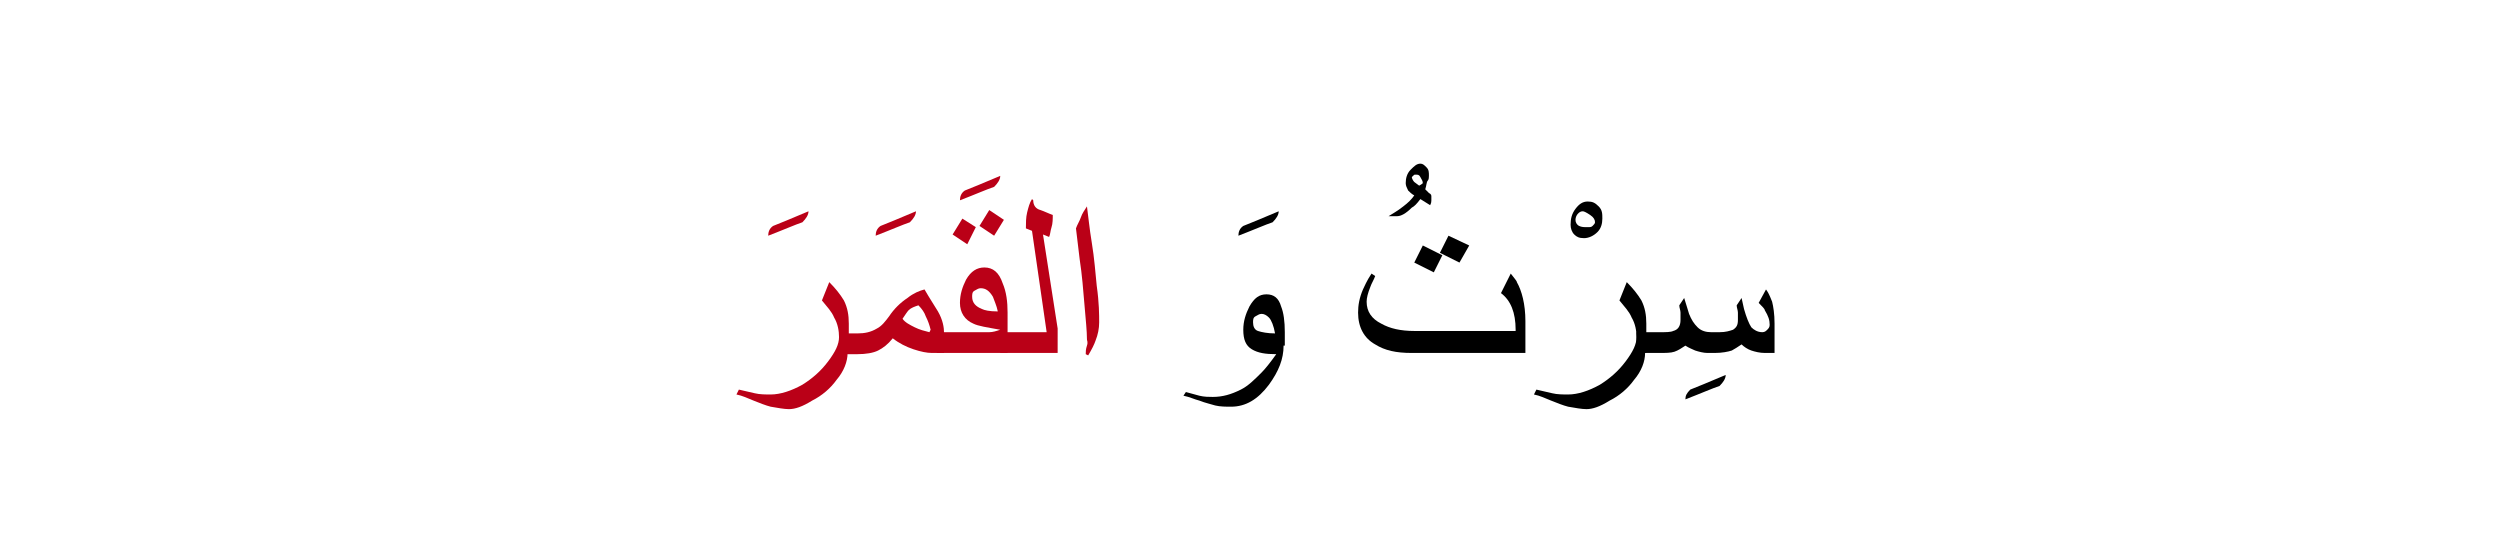<?xml version="1.0" encoding="utf-8"?>
<!-- Generator: Adobe Illustrator 22.0.1, SVG Export Plug-In . SVG Version: 6.00 Build 0)  -->
<svg version="1.1" id="Layer_1" xmlns="http://www.w3.org/2000/svg" xmlns:xlink="http://www.w3.org/1999/xlink" x="0px" y="0px"
	 viewBox="0 0 204.7 45.6" style="enable-background:new 0 0 204.7 45.6;" xml:space="preserve">
<style type="text/css">
	.st0{fill:#BA0017;}
</style>
<g>
	<path class="st0" d="M66.2,17.3c0,0.3-0.2,0.6-0.5,0.9c-0.6,0.2-1.5,0.6-2.8,1.1c0-0.3,0.1-0.6,0.4-0.8
		C63.8,18.3,64.8,17.9,66.2,17.3z"/>
	<path class="st0" d="M69.4,28.9c0,0.7-0.3,1.5-0.9,2.2c-0.5,0.7-1.2,1.3-2,1.7c-0.8,0.5-1.4,0.7-1.9,0.7c-0.4,0-0.9-0.1-1.5-0.2
		c-0.4-0.1-0.9-0.3-1.4-0.5c-0.5-0.2-0.9-0.4-1.4-0.5l0.2-0.4c0.4,0.1,0.9,0.2,1.3,0.3s0.9,0.1,1.3,0.1c0.8,0,1.7-0.3,2.6-0.8
		c0.8-0.5,1.5-1.1,2.1-1.9s0.9-1.4,0.9-2c0-0.5-0.1-1.1-0.4-1.6c-0.2-0.5-0.6-0.9-1-1.4l0.6-1.5c0.5,0.5,0.9,1,1.2,1.5
		c0.3,0.6,0.4,1.2,0.4,1.9V28.9z"/>
	<path class="st0" d="M75,17.3c0,0.3-0.2,0.6-0.5,0.9c-0.6,0.2-1.5,0.6-2.8,1.1c0-0.3,0.1-0.6,0.4-0.8C72.6,18.3,73.6,17.9,75,17.3z
		"/>
	<path class="st0" d="M77.3,28.9h-1c-0.4,0-0.9-0.1-1.5-0.3c-0.6-0.2-1.2-0.5-1.7-0.9c-0.4,0.5-0.8,0.8-1.2,1s-1,0.3-1.7,0.3h-1.5
		v-1.7h1.5c0.6,0,1.1-0.1,1.6-0.4c0.4-0.2,0.7-0.6,1-1c0.4-0.6,0.9-1.1,1.5-1.5c0.5-0.4,1-0.6,1.4-0.7c0.4,0.7,0.8,1.3,1.1,1.8
		c0.4,0.7,0.5,1.3,0.5,1.8V28.9z M76.2,27c-0.1-0.4-0.2-0.7-0.4-1.1c-0.1-0.3-0.3-0.6-0.6-0.9c-0.3,0.1-0.6,0.2-0.8,0.4
		c-0.1,0.1-0.3,0.4-0.5,0.7c0.2,0.3,0.6,0.5,1,0.7s0.8,0.3,1.2,0.4L76.2,27z"/>
	<path class="st0" d="M81.9,14.4c0,0.3-0.2,0.6-0.5,0.9c-0.6,0.2-1.5,0.6-2.8,1.1c0-0.3,0.1-0.6,0.4-0.8
		C79.5,15.4,80.5,15,81.9,14.4z"/>
	<path class="st0" d="M82.6,28.9h-5.9v-1.7H80c0.4,0,0.7,0,1,0s0.6-0.1,0.9-0.2c-1.1-0.2-1.8-0.3-2.2-0.5c-0.7-0.3-1.1-0.9-1.1-1.7
		c0-0.7,0.2-1.3,0.5-1.9c0.4-0.7,0.9-1,1.5-1c0.7,0,1.2,0.4,1.5,1.3c0.3,0.7,0.4,1.5,0.4,2.4V28.9z M79.9,18.6L79.2,20L78,19.2
		l0.8-1.3L79.9,18.6z M81.7,25.5c-0.1-0.5-0.3-0.9-0.4-1.2c-0.3-0.5-0.6-0.7-1-0.7c-0.2,0-0.3,0.1-0.5,0.2s-0.2,0.3-0.2,0.5
		c0,0.5,0.3,0.8,0.8,1C80.6,25.4,81,25.5,81.7,25.5z M82.2,18l-0.8,1.3l-1.2-0.8l0.8-1.3L82.2,18z"/>
	<path class="st0" d="M86.7,28.9h-4.8v-1.7h3.8l-1.2-8.3l-0.5-0.2c0-0.4,0-0.9,0.1-1.3s0.2-0.8,0.4-1.1l0.1,0.1
		c0,0.4,0.2,0.7,0.6,0.8c0.3,0.1,0.7,0.3,1,0.4c0,0.3,0,0.7-0.1,1s-0.1,0.6-0.2,0.8l-0.5-0.2l1.2,7.7V28.9z"/>
	<path class="st0" d="M90,26.4c0,0.5-0.1,1-0.3,1.5c-0.1,0.3-0.3,0.7-0.6,1.2l-0.2-0.1c0-0.2,0-0.4,0.1-0.7s0-0.4,0-0.5
		c0-0.7-0.1-1.6-0.2-2.8s-0.2-2.5-0.4-3.8c-0.1-0.8-0.2-1.6-0.3-2.5c0.1-0.3,0.3-0.6,0.4-0.9s0.3-0.6,0.5-0.9c0.1,0.7,0.2,1.8,0.4,3
		s0.3,2.5,0.4,3.5C90,24.8,90,25.8,90,26.4z"/>
	<path d="M104.7,17.3c0,0.3-0.2,0.6-0.5,0.9c-0.6,0.2-1.5,0.6-2.8,1.1c0-0.3,0.1-0.6,0.4-0.8C102.3,18.3,103.3,17.9,104.7,17.3z"/>
	<path d="M105.1,28.3c0,1.1-0.4,2.1-1.2,3.2c-0.9,1.2-1.9,1.8-3.1,1.8c-0.4,0-0.9,0-1.3-0.1c-0.3-0.1-0.8-0.2-1.3-0.4
		c-0.4-0.1-0.8-0.3-1.3-0.4l0.2-0.3c0.4,0.1,0.7,0.2,1.1,0.3s0.8,0.1,1.1,0.1c0.8,0,1.5-0.2,2.3-0.6c0.6-0.3,1.1-0.8,1.7-1.4
		c0.3-0.3,0.7-0.8,1.2-1.5c-0.9,0-1.5-0.1-2-0.4c-0.5-0.3-0.7-0.8-0.7-1.6c0-0.7,0.2-1.3,0.5-1.9c0.4-0.7,0.8-1,1.4-1
		c0.6,0,1,0.3,1.2,1c0.2,0.5,0.3,1.2,0.3,2.1V28.3z M104.4,27.3c-0.1-0.6-0.3-1.1-0.5-1.3c-0.2-0.2-0.4-0.3-0.6-0.3
		c-0.2,0-0.3,0.1-0.5,0.2s-0.2,0.3-0.2,0.5c0,0.3,0.1,0.6,0.4,0.7S103.8,27.3,104.4,27.3z"/>
	<path d="M117.2,16.1c0,0.1,0,0.2,0,0.3s0,0.2-0.1,0.4l-0.8-0.5c-0.3,0.4-0.5,0.6-0.7,0.7c-0.5,0.5-0.9,0.7-1.2,0.7h-0.7
		c0.3-0.2,0.7-0.4,1.2-0.8c0.4-0.3,0.7-0.6,0.9-0.9c-0.2-0.1-0.4-0.3-0.5-0.4c-0.1-0.2-0.2-0.4-0.2-0.6c0-0.4,0.1-0.8,0.4-1.1
		s0.5-0.5,0.8-0.5c0.2,0,0.3,0.1,0.5,0.3s0.2,0.4,0.2,0.7c0,0.1,0,0.3-0.1,0.4s-0.1,0.4-0.2,0.7c0.1,0.1,0.2,0.2,0.3,0.3
		C117.2,15.9,117.2,16,117.2,16.1z M116.5,15c0-0.2-0.1-0.3-0.2-0.5s-0.2-0.2-0.4-0.2c-0.1,0-0.1,0-0.2,0.1s-0.1,0.1-0.1,0.1
		c0,0.1,0.1,0.3,0.2,0.4l0.4,0.3C116.4,15.1,116.5,15,116.5,15z"/>
	<path d="M124.9,28.9h-9.3c-1.3,0-2.2-0.2-3-0.7c-0.9-0.5-1.4-1.4-1.4-2.6c0-0.6,0.1-1.2,0.4-1.9c0.1-0.2,0.3-0.7,0.7-1.3l0.3,0.2
		c-0.1,0.3-0.3,0.6-0.4,0.9c-0.2,0.5-0.3,0.9-0.3,1.2c0,0.8,0.4,1.4,1.2,1.8c0.7,0.4,1.6,0.6,2.7,0.6h8.3V27c0-0.7-0.1-1.3-0.3-1.8
		s-0.5-0.9-0.9-1.2l0.8-1.6c0.3,0.4,0.5,0.6,0.5,0.7c0.4,0.7,0.7,1.8,0.7,3.2V28.9z M118.1,20.9l-0.7,1.4l-1.6-0.8l0.7-1.4
		L118.1,20.9z M120.3,20.1l-0.8,1.4l-1.6-0.8l0.7-1.4L120.3,20.1z"/>
	<path d="M131.2,17.9c0,0.4-0.1,0.8-0.4,1.1s-0.7,0.5-1.1,0.5c-0.4,0-0.6-0.1-0.8-0.3s-0.3-0.5-0.3-0.8c0-0.5,0.1-0.9,0.4-1.3
		s0.6-0.6,1-0.6c0.4,0,0.6,0.1,0.9,0.4S131.2,17.5,131.2,17.9z M130.6,18.2c0-0.2-0.1-0.4-0.4-0.6s-0.5-0.3-0.6-0.3
		c-0.2,0-0.3,0.1-0.4,0.2s-0.2,0.3-0.2,0.5c0,0.2,0.1,0.4,0.3,0.5c0.2,0.1,0.4,0.1,0.7,0.1c0.2,0,0.3,0,0.4-0.1
		S130.6,18.3,130.6,18.2z"/>
	<path d="M134.7,28.9c0,0.7-0.3,1.5-0.9,2.2c-0.5,0.7-1.2,1.3-2,1.7c-0.8,0.5-1.4,0.7-1.9,0.7c-0.4,0-0.9-0.1-1.5-0.2
		c-0.4-0.1-0.9-0.3-1.4-0.5c-0.5-0.2-0.9-0.4-1.4-0.5l0.2-0.4c0.4,0.1,0.9,0.2,1.3,0.3s0.9,0.1,1.3,0.1c0.8,0,1.7-0.3,2.6-0.8
		c0.8-0.5,1.5-1.1,2.1-1.9s0.9-1.4,0.9-2c0-0.5-0.1-1.1-0.4-1.6c-0.2-0.5-0.6-0.9-1-1.4l0.6-1.5c0.5,0.5,0.9,1,1.2,1.5
		c0.3,0.6,0.4,1.2,0.4,1.9V28.9z"/>
	<path d="M141.3,30.7c0,0.3-0.2,0.6-0.5,0.9c-0.6,0.2-1.5,0.6-2.8,1.1c0-0.3,0.1-0.5,0.4-0.8C138.9,31.7,139.9,31.3,141.3,30.7z"/>
	<path d="M145.3,28.9h-0.8c-0.4,0-0.8-0.1-1.1-0.2s-0.6-0.3-0.8-0.5c-0.3,0.2-0.6,0.4-0.8,0.5c-0.3,0.1-0.8,0.2-1.4,0.2h-0.6
		c-0.3,0-0.7-0.1-1-0.2c-0.2-0.1-0.5-0.2-0.8-0.4c-0.3,0.2-0.6,0.4-0.9,0.5s-0.7,0.1-1.3,0.1H134v-1.7h1.9c0.5,0,0.9,0,1.1-0.1
		c0.4-0.1,0.6-0.4,0.6-0.9c0-0.2,0-0.4,0-0.6s-0.1-0.4-0.1-0.6l0.4-0.6c0.2,0.6,0.3,1,0.4,1.3c0.2,0.5,0.4,0.8,0.7,1.1
		c0.3,0.3,0.7,0.4,1.1,0.4h0.7c0.5,0,0.8-0.1,1.1-0.2c0.3-0.2,0.4-0.4,0.4-0.8c0-0.2,0-0.4,0-0.6s-0.1-0.4-0.1-0.6l0.4-0.6l0.2,0.9
		c0.2,0.7,0.4,1.2,0.6,1.5c0.2,0.2,0.5,0.4,0.9,0.4c0.2,0,0.3-0.1,0.4-0.2s0.2-0.2,0.2-0.4c0-0.4-0.1-0.7-0.4-1.2
		c0-0.1-0.2-0.3-0.5-0.6l0.6-1.1c0.3,0.4,0.4,0.8,0.5,1c0.1,0.4,0.2,1,0.2,1.8V28.9z"/>
</g>
</svg>
